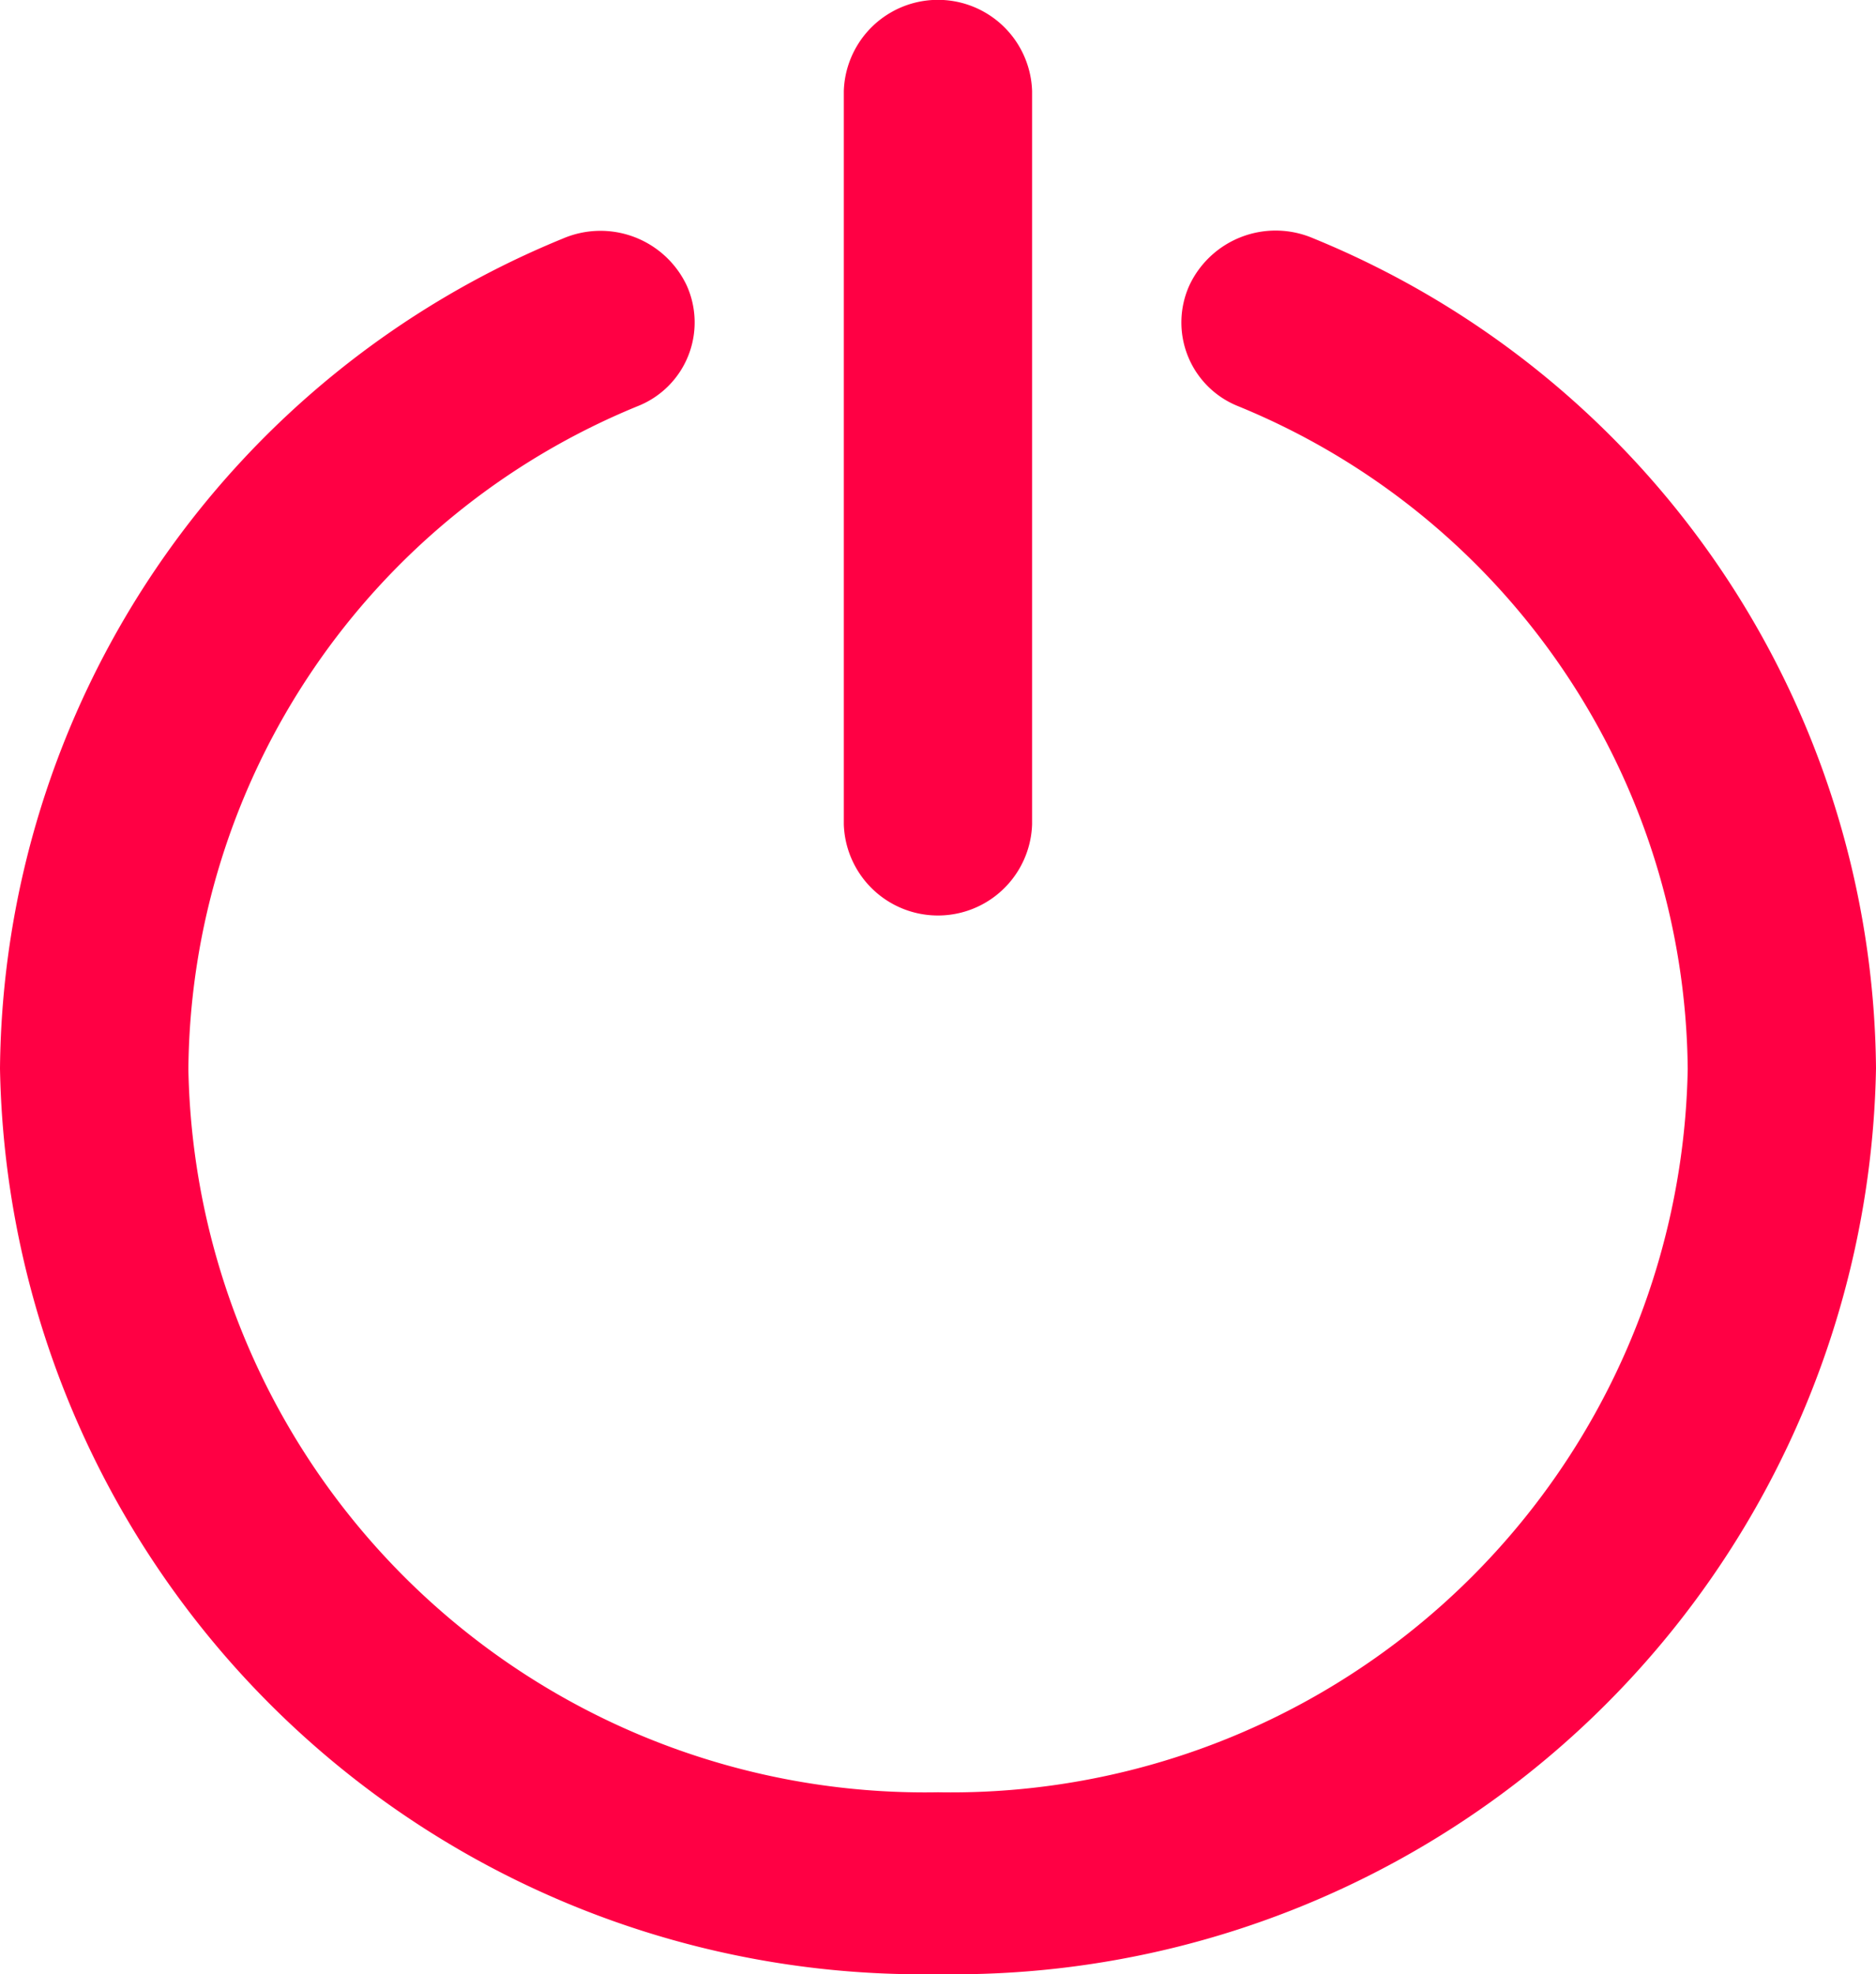 <svg xmlns="http://www.w3.org/2000/svg" width="19.2" height="20.2" viewBox="0 0 19.2 20.2">
  <path id="logout" d="M0,10.833a9.165,9.165,0,0,1,5.7-8.4.876.876,0,0,1,1.137.429.821.821,0,0,1-.445,1.1,7.5,7.5,0,0,0-4.664,6.877,7.64,7.64,0,0,0,7.773,7.5,7.64,7.64,0,0,0,7.772-7.5,7.5,7.5,0,0,0-4.665-6.876.822.822,0,0,1-.445-1.1A.875.875,0,0,1,13.3,2.43a9.163,9.163,0,0,1,5.7,8.4A9.338,9.338,0,0,1,9.5,20,9.338,9.338,0,0,1,0,10.833Zm8.636-2.5V.833a.864.864,0,0,1,1.727,0v7.5a.864.864,0,0,1-1.727,0Z" transform="translate(0.1 0.1)" fill="#f04" stroke="#f04" stroke-linejoin="round" stroke-miterlimit="10" stroke-width="0.2"/>
</svg>
